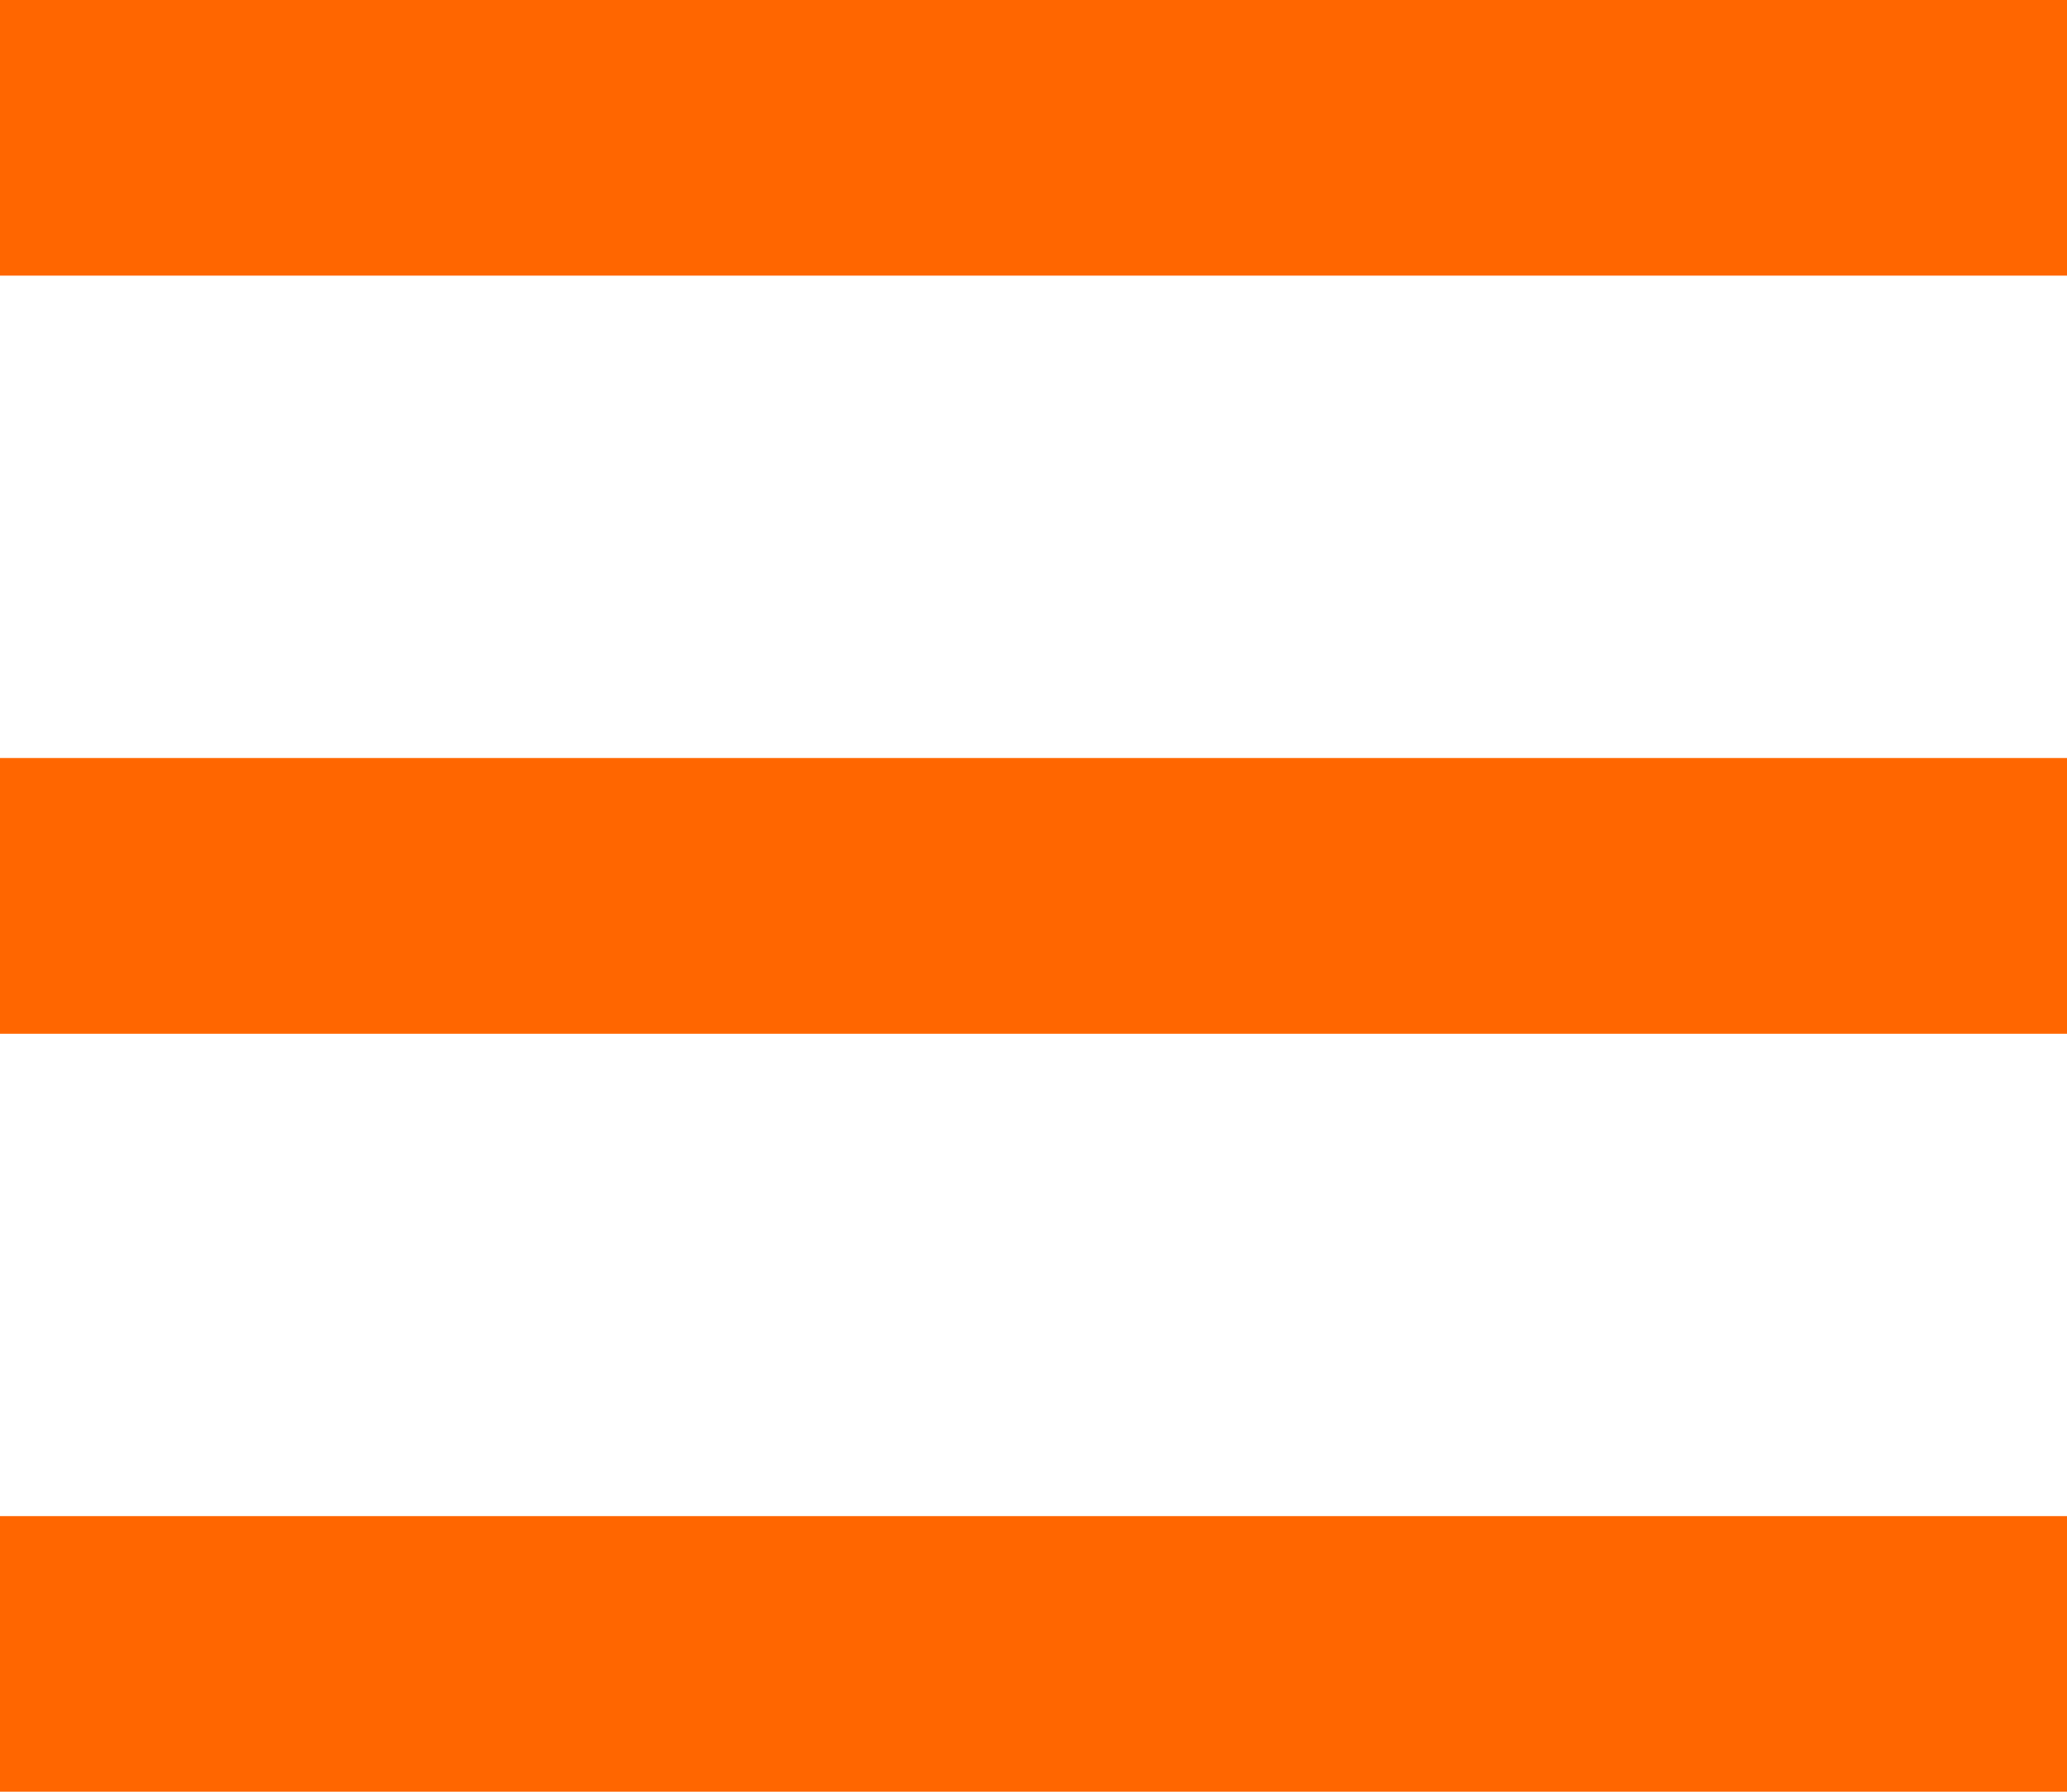 <svg xmlns="http://www.w3.org/2000/svg" viewBox="0 0 15 13"><defs><style>.cls-1{fill:#f60;}</style></defs><title>listing</title><g id="Layer_2" data-name="Layer 2"><g id="laptop"><g id="center"><g id="_1" data-name="1"><rect class="cls-1" width="15" height="2"/><rect class="cls-1" y="5.5" width="15" height="2"/><rect class="cls-1" y="11" width="15" height="2"/></g></g></g></g></svg>